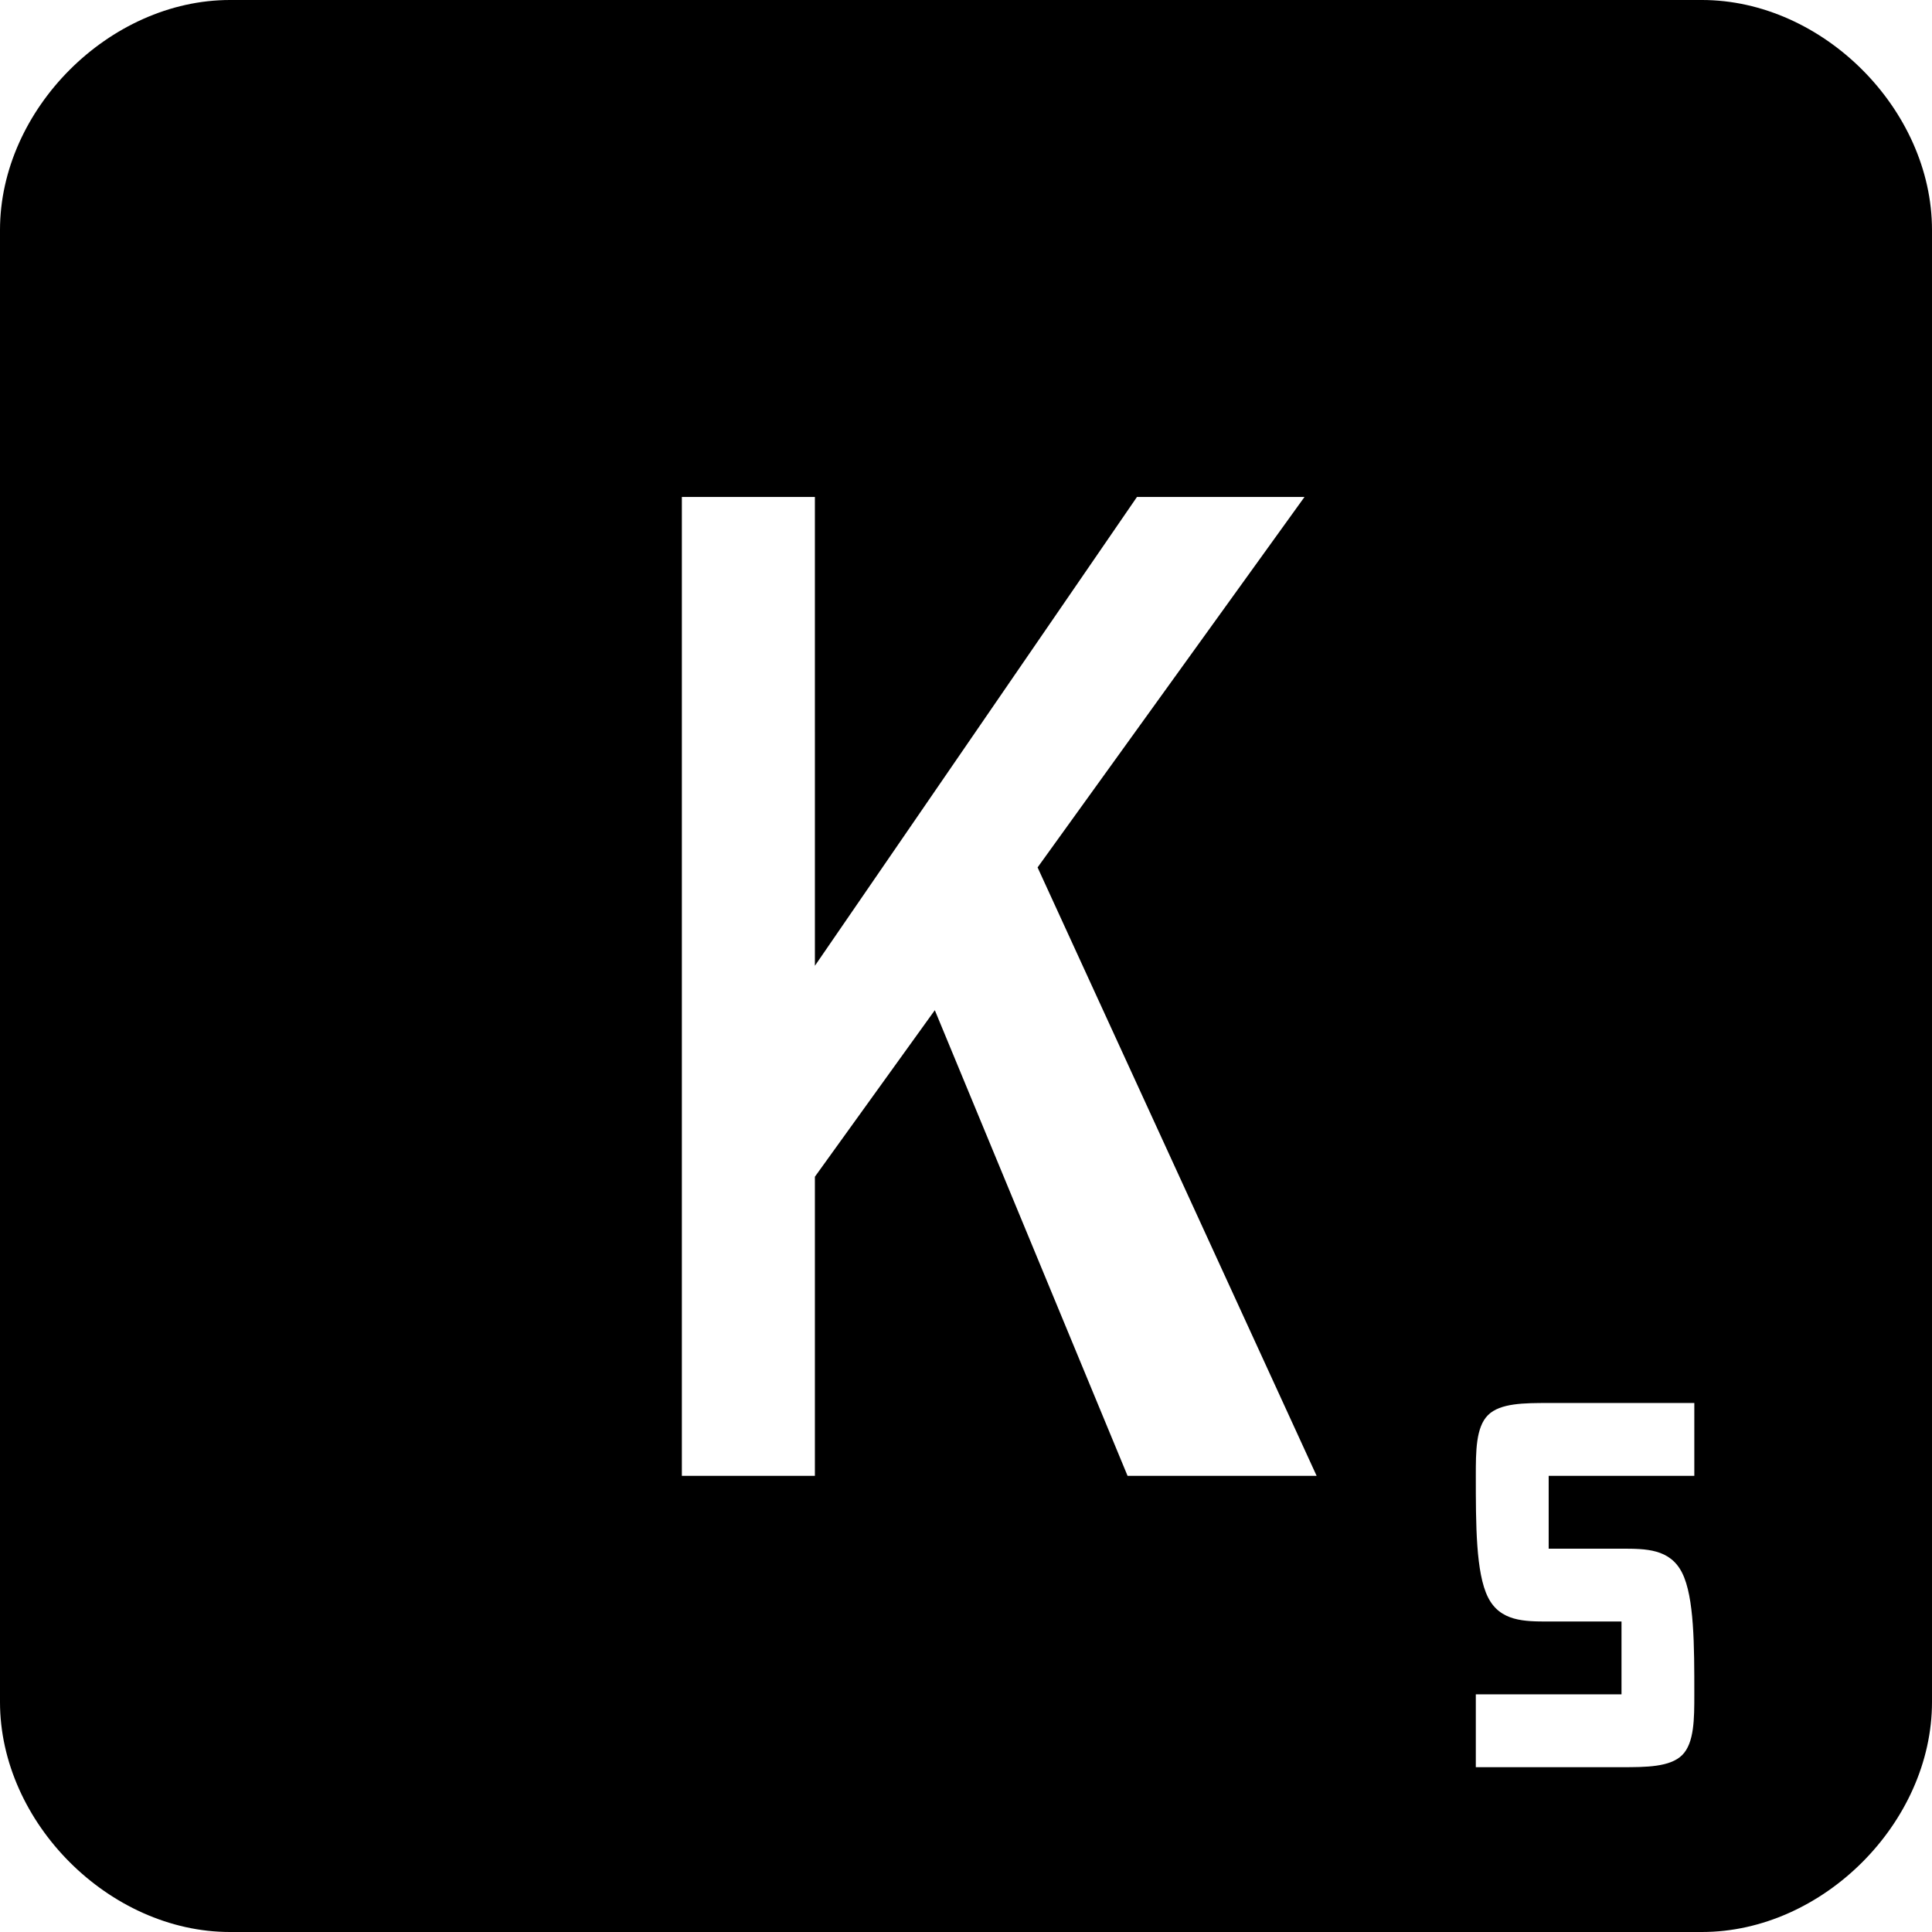 <svg xmlns="http://www.w3.org/2000/svg" viewBox="0 0 42 42"><path d="M5 0h32c2.623 0 5 2.377 5 5v32c0 2.623-2.377 5-5 5H5c-2.623 0-5-2.377-5-5V5c0-2.623 2.377-5 5-5zm9.823 32.083h2.892v-6.502l2.607-3.62 4.19 10.122h4.11l-6.066-13.226 5.803-8.054h-3.642l-7.002 10.192V10.803h-2.892v21.28zm22.01-1.583h-3.166c-.528 0-1.056 0-1.32.264s-.264.792-.264 1.32c0 1.055 0 2.11.264 2.638s.792.528 1.32.528h1.583v1.583h-3.167v1.584h3.167c.528 0 1.056 0 1.32-.264.263-.264.263-.792.263-1.32 0-1.055 0-2.11-.264-2.639-.263-.527-.791-.527-1.319-.527h-1.583v-1.584h3.166V30.5z"/></svg>